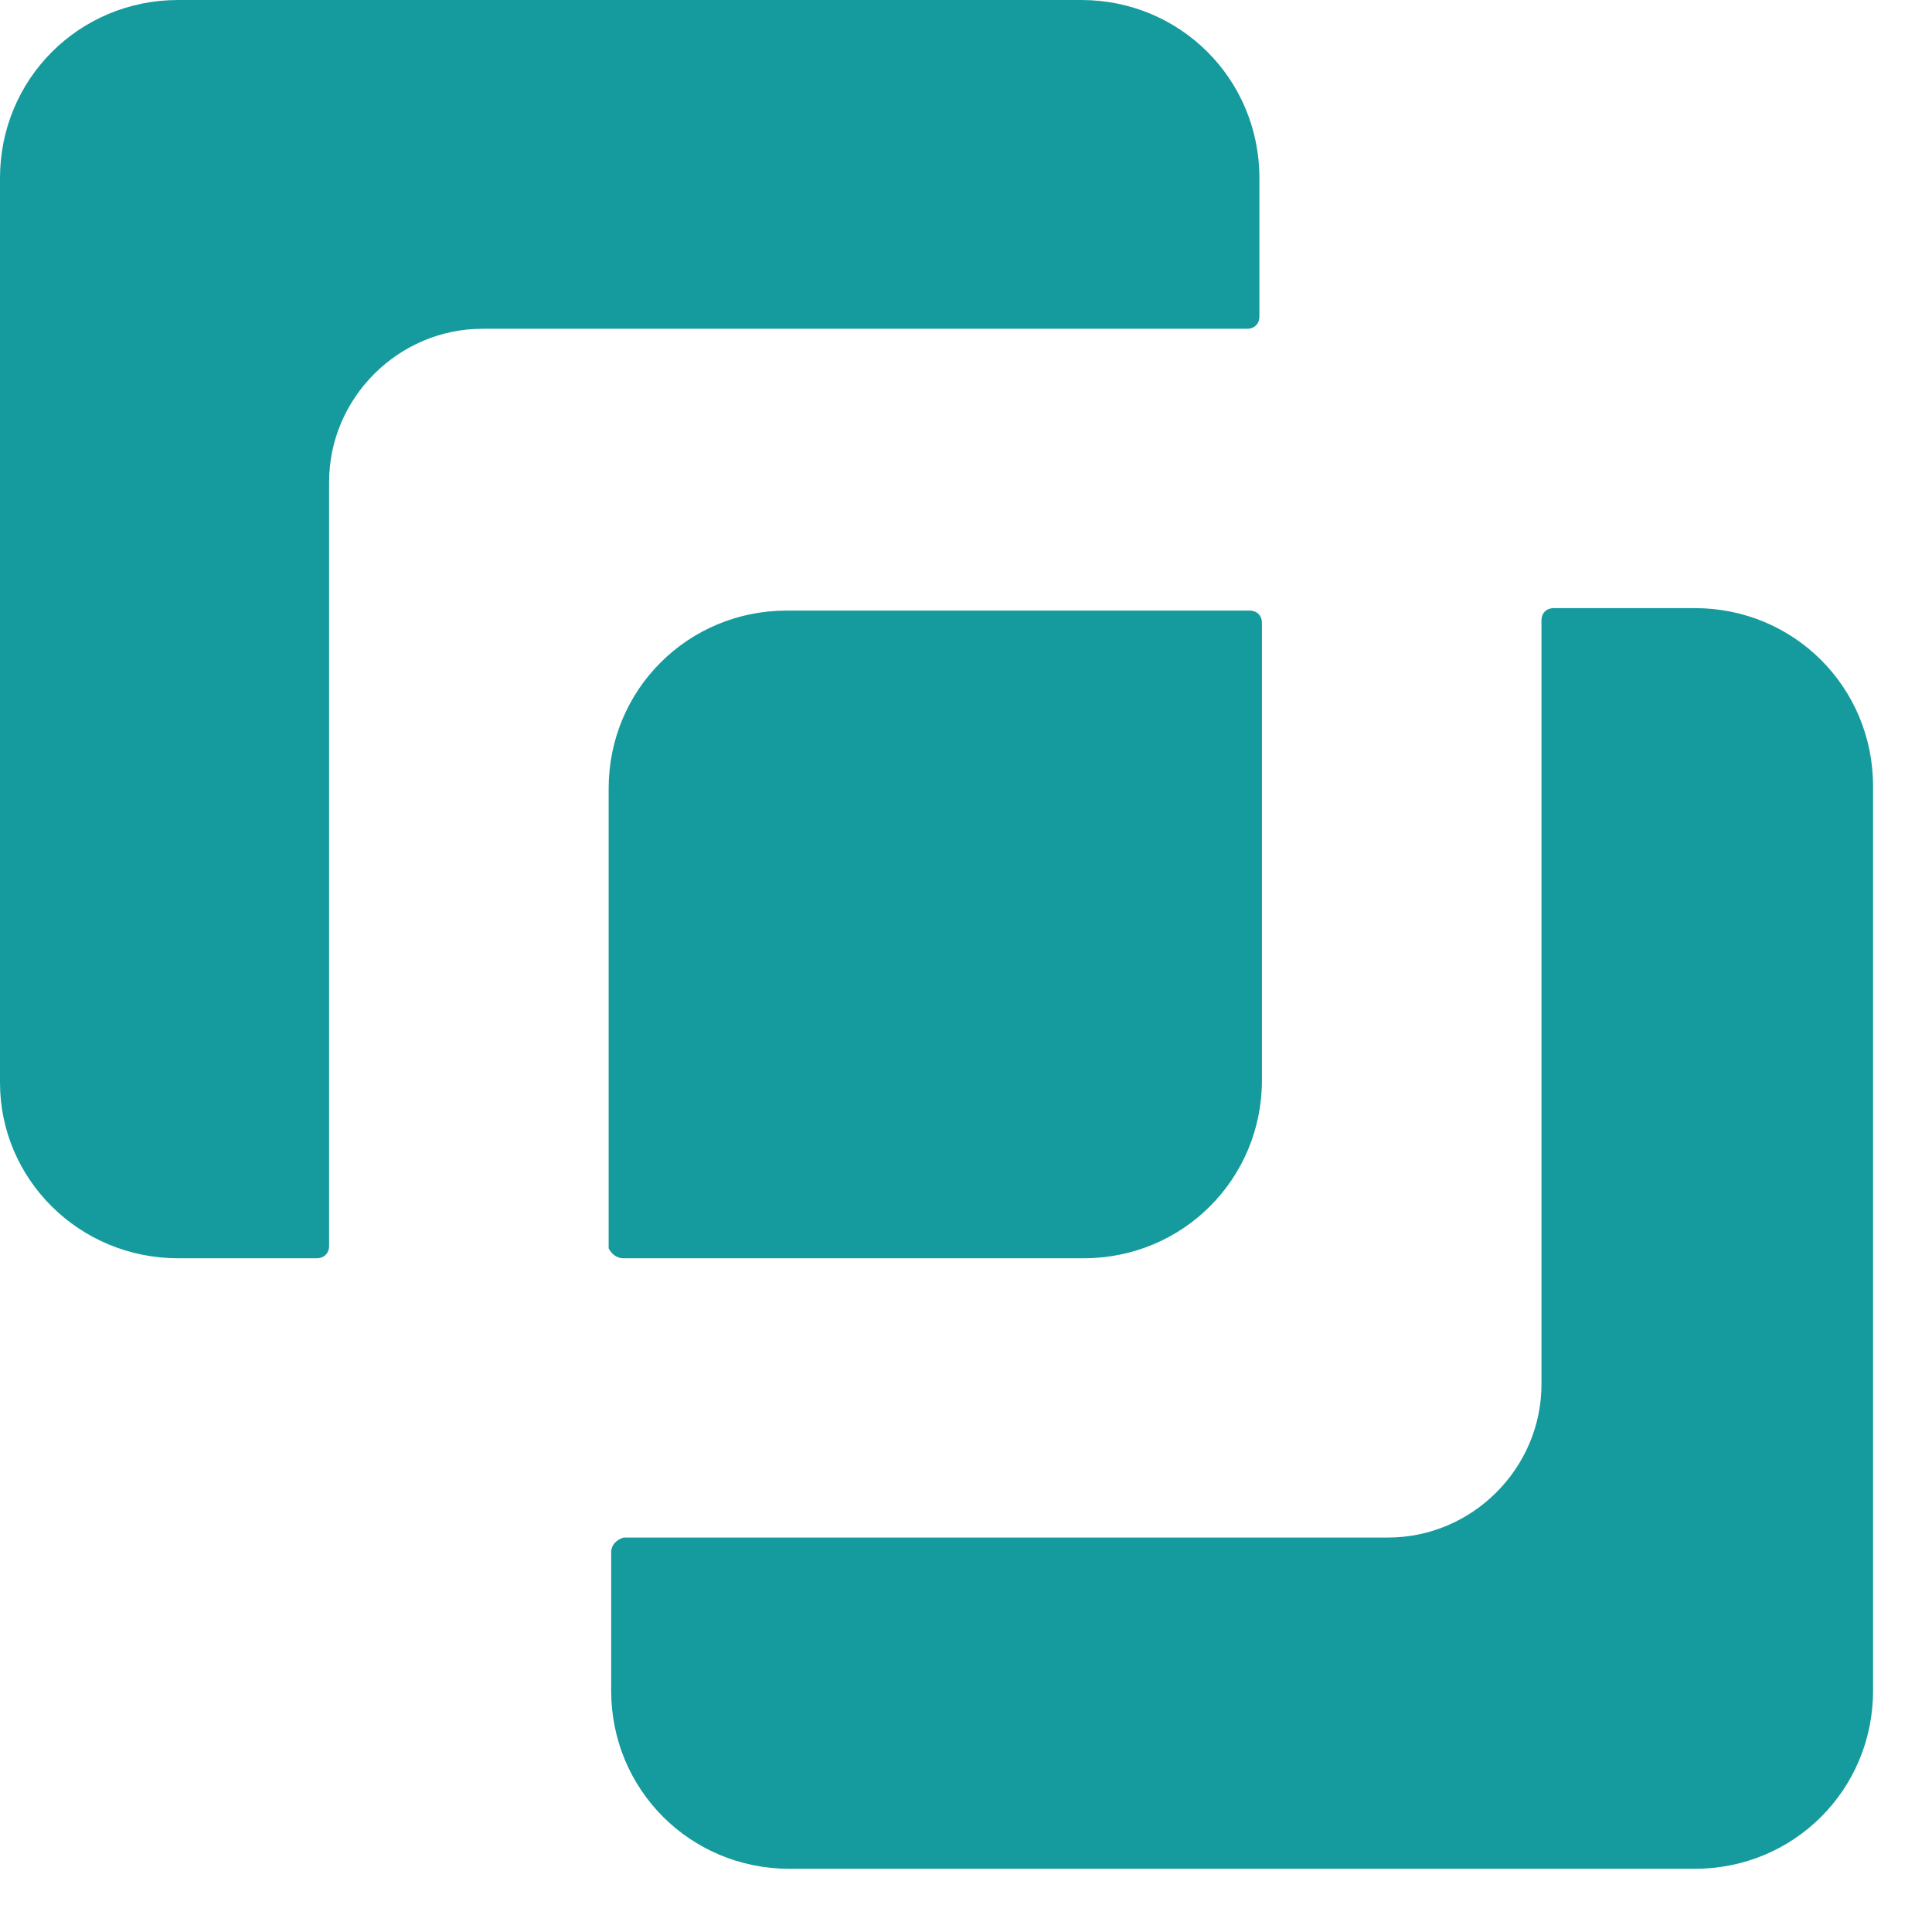 <svg width="29" height="29" viewBox="0 0 29 29" fill="none" xmlns="http://www.w3.org/2000/svg">
<g clip-path="url(#clip0_14_110)">
<path d="M2.674 18.887H4.754C4.865 18.887 4.94 18.812 4.94 18.701V7.235C4.94 5.974 5.98 4.935 7.242 4.935H18.719C18.83 4.935 18.904 4.861 18.904 4.749V2.672C18.904 1.187 17.716 0 16.23 0H2.674C1.188 0 0 1.187 0 2.672V16.252C0 17.699 1.188 18.887 2.674 18.887Z" fill="#159B9D"/>
<path d="M9.174 23.302V25.38C9.174 26.864 10.362 28.051 11.848 28.051H25.441C26.927 28.051 28.115 26.864 28.115 25.38V11.799C28.115 10.315 26.927 9.128 25.441 9.128H23.324C23.213 9.128 23.138 9.202 23.138 9.313V20.779C23.138 22.04 22.098 23.079 20.836 23.079H9.359C9.248 23.116 9.174 23.191 9.174 23.302Z" fill="#159B9D"/>
<path d="M9.359 18.887H16.267C17.753 18.887 18.942 17.699 18.942 16.215V9.35C18.942 9.239 18.867 9.165 18.756 9.165H11.811C10.325 9.165 9.136 10.352 9.136 11.836V18.738C9.174 18.812 9.248 18.887 9.359 18.887Z" fill="#159B9D"/>
</g>
<defs>
<clipPath id="clip0_14_110">
<rect width="28.115" height="28.051" fill="white"/>
</clipPath>
</defs>
</svg>

